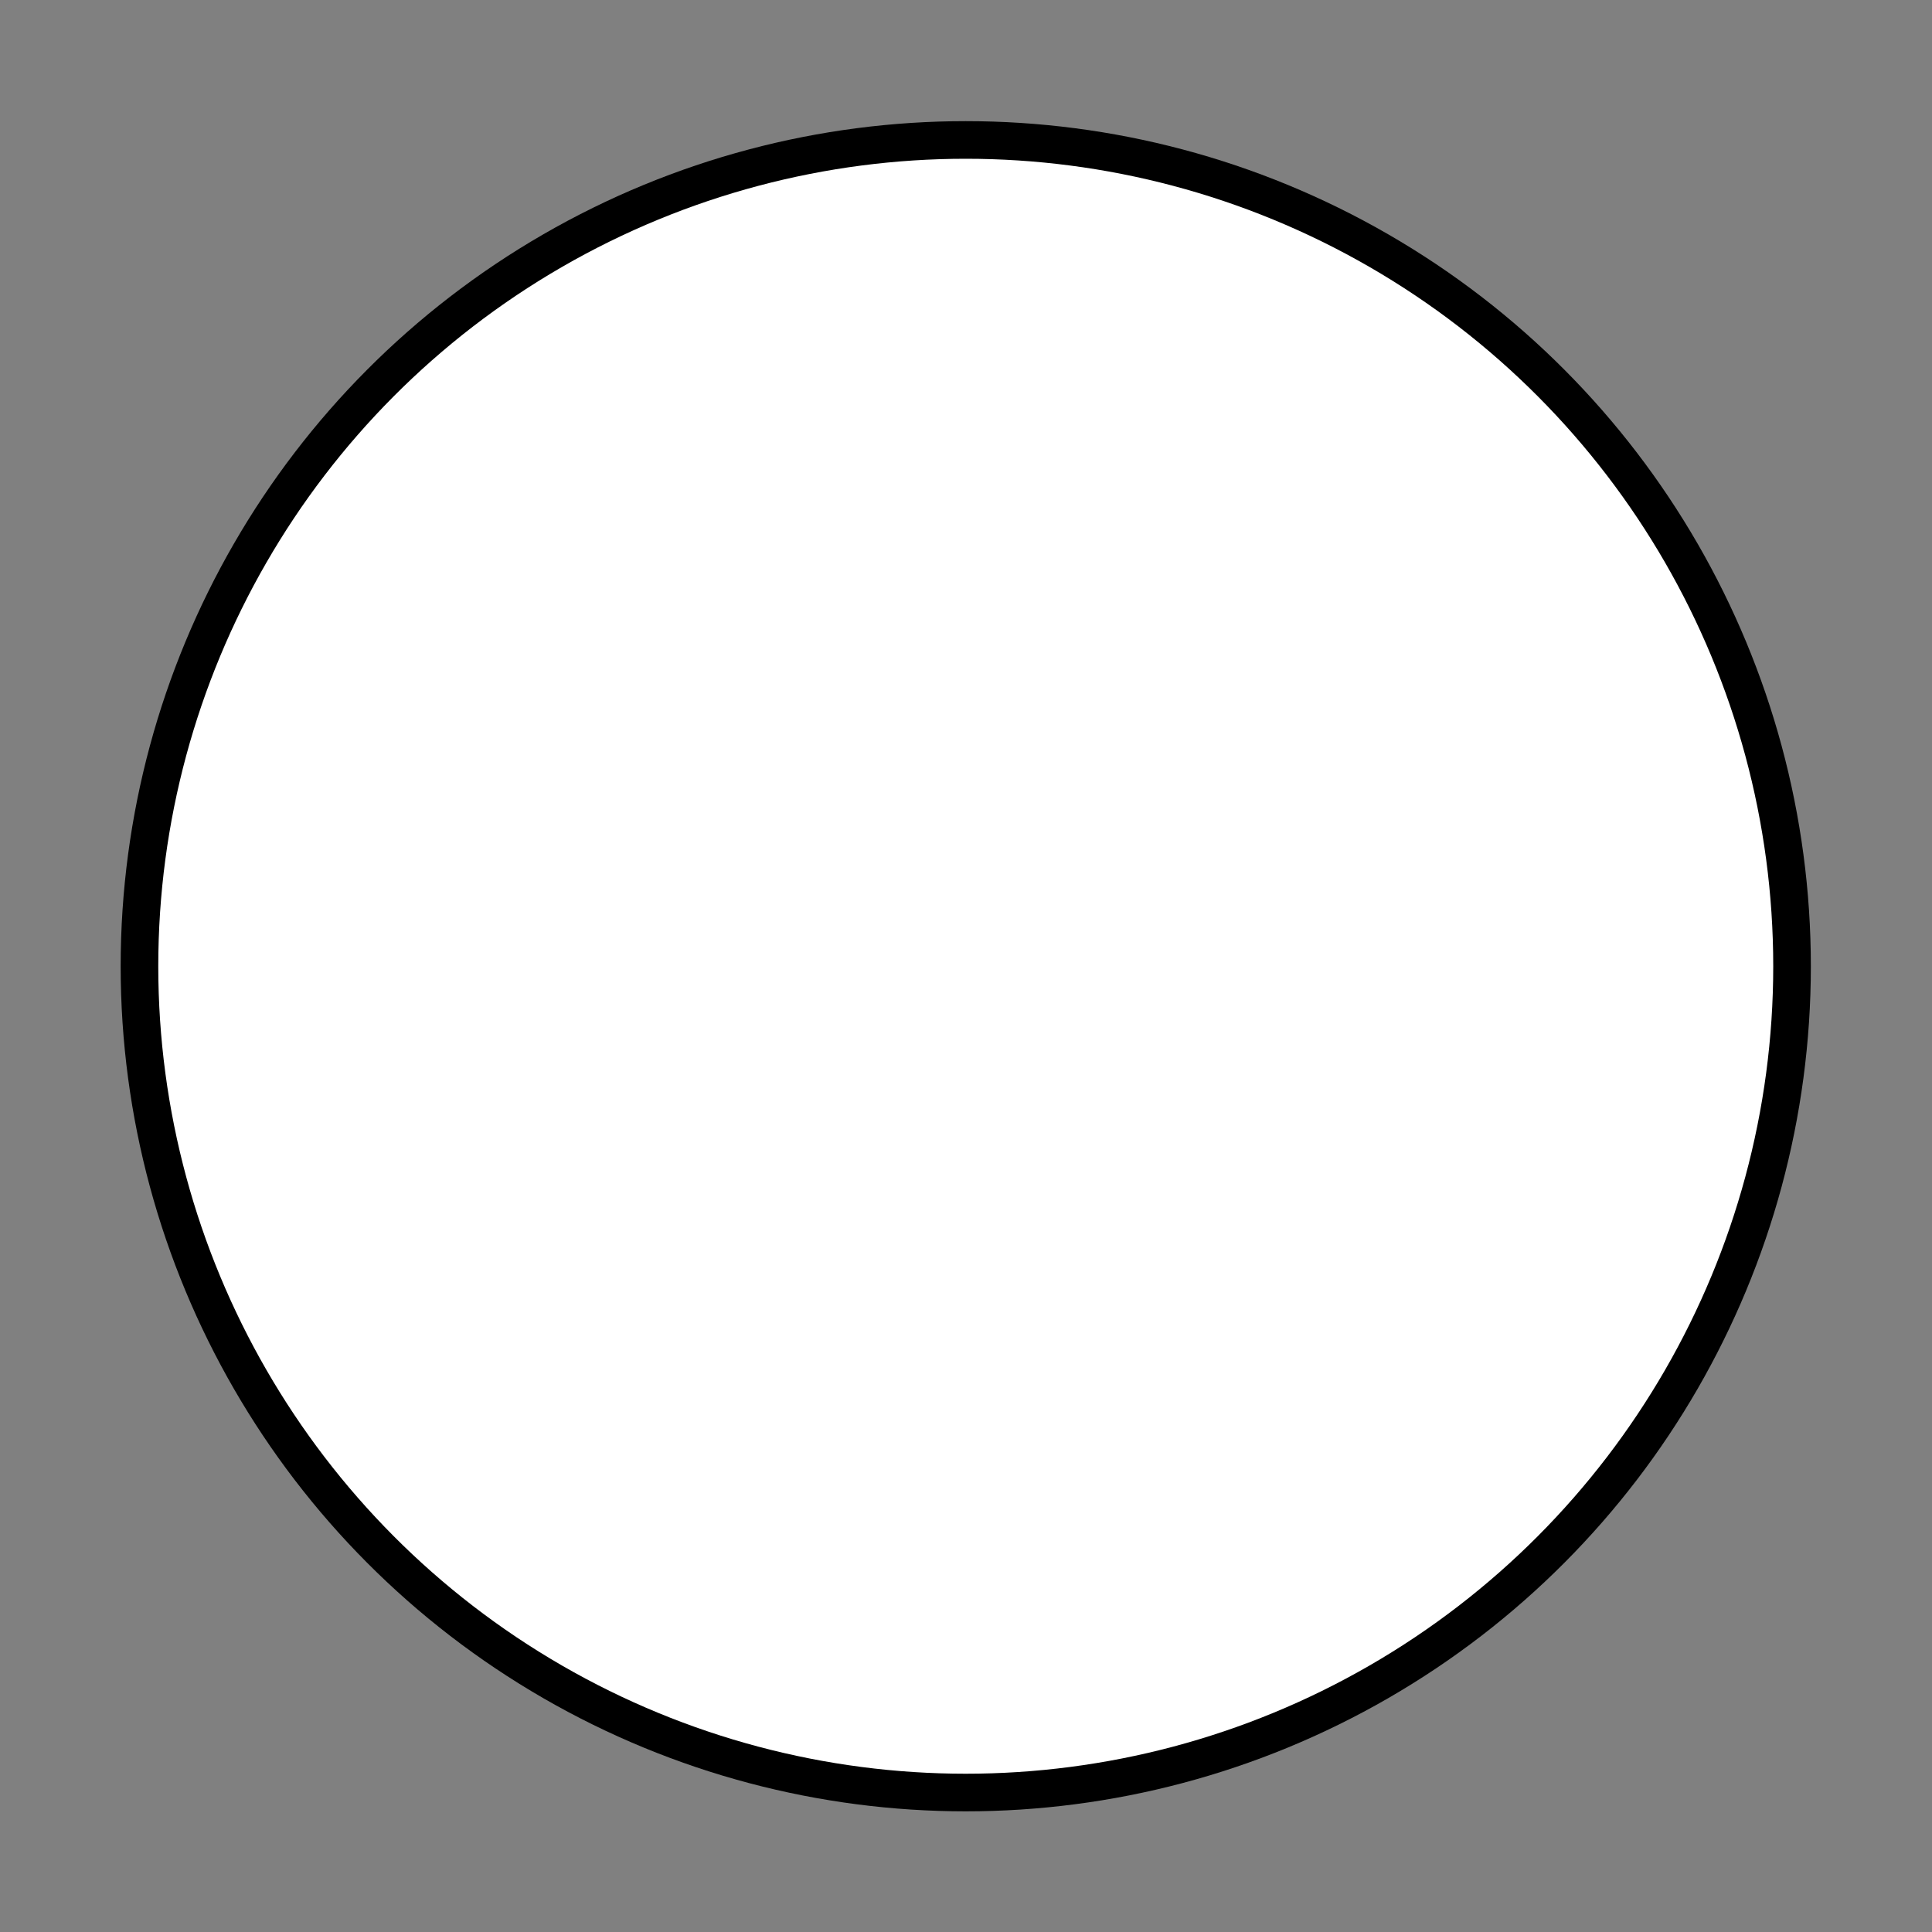 <?xml version="1.0" encoding="UTF-8" standalone="no"?>
<svg
   xmlns:dc="http://purl.org/dc/elements/1.1/"
   xmlns:cc="http://creativecommons.org/ns#"
   xmlns:rdf="http://www.w3.org/1999/02/22-rdf-syntax-ns#"
   xmlns:svg="http://www.w3.org/2000/svg"
   xmlns="http://www.w3.org/2000/svg"
   xmlns:sodipodi="http://sodipodi.sourceforge.net/DTD/sodipodi-0.dtd"
   xmlns:inkscape="http://www.inkscape.org/namespaces/inkscape"
   width="3.955mm"
   height="3.955mm"
   viewBox="0 0 3.955 3.955"
   version="1.1"
   id="svg148"
   inkscape:version="1.0.1 (3bc2e813f5, 2020-09-07)"
   sodipodi:docname="TomButtonOn.svg">
  <rect x="0" y="0" width="3.955" height="3.955" fill="#808080" stroke="none"/>
  <defs
     id="defs142" />
  <sodipodi:namedview
     id="base"
     pagecolor="#ffffff"
     bordercolor="#666666"
     borderopacity="1.0"
     inkscape:pageopacity="0.0"
     inkscape:pageshadow="2"
     inkscape:zoom="44.8"
     inkscape:cx="6.9996966"
     inkscape:cy="9.3607767"
     inkscape:document-units="mm"
     inkscape:current-layer="layer1"
     inkscape:document-rotation="0"
     showgrid="false"
     inkscape:snap-page="true"
     inkscape:snap-object-midpoints="true"
     inkscape:window-width="1827"
     inkscape:window-height="1051"
     inkscape:window-x="-9"
     inkscape:window-y="-9"
     inkscape:window-maximized="1" />
  <g
     inkscape:label="Layer 1"
     inkscape:groupmode="layer"
     id="layer1"
     transform="translate(-171.185,16.311)">
    <circle
       style="fill:#000000;stroke-width:0.265"
       id="path160"
       cx="173.162"
       cy="-14.333"
       r="1.73" />
    <circle
       style="fill:#ffffff;stroke-width:0.265"
       id="path160-9"
       cx="173.162"
       cy="-14.333"
       r="1.653" />
  </g>
</svg>
